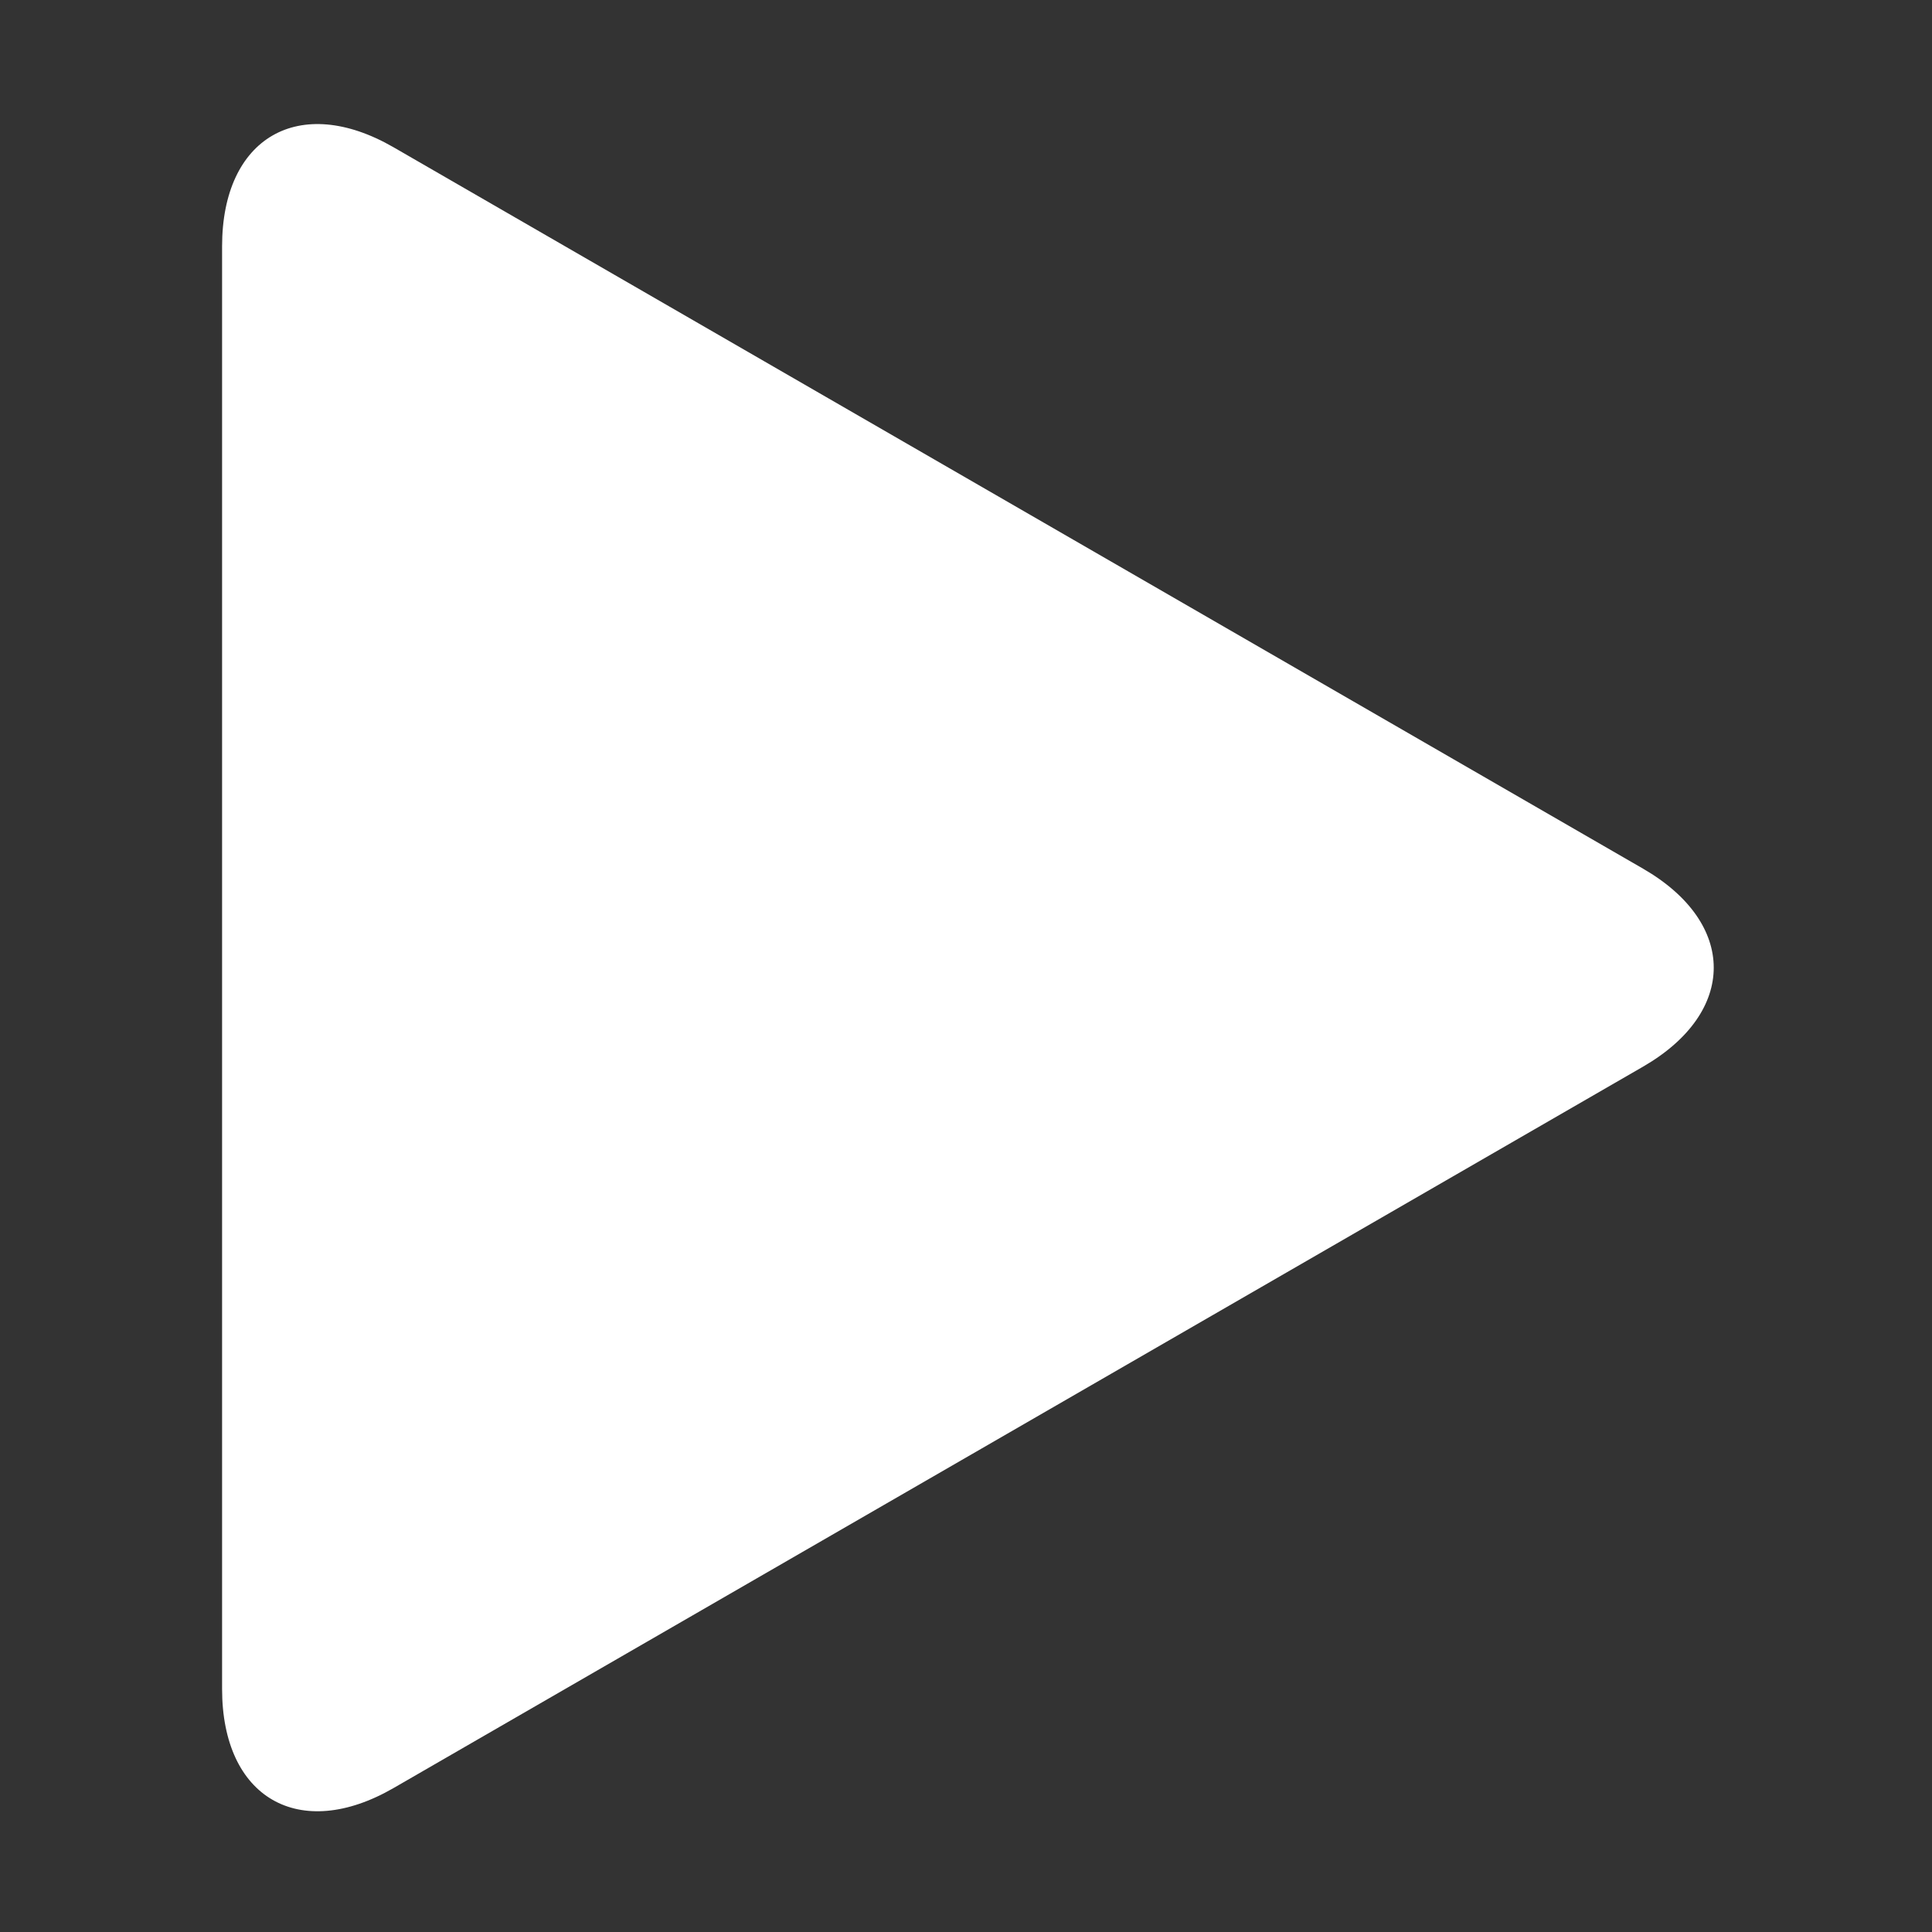 <?xml version="1.0" standalone="no"?><!DOCTYPE svg PUBLIC "-//W3C//DTD SVG 1.1//EN" "http://www.w3.org/Graphics/SVG/1.1/DTD/svg11.dtd"><svg class="icon" width="32px" height="32.00px" viewBox="0 0 1024 1024" version="1.1" xmlns="http://www.w3.org/2000/svg"><rect x="0" y="0" width="1024" height="1024" fill="#333333" stroke="none"/><path fill="#ffffff" d="M117.71 130.567c0-57.739 40.912-81.36 90.916-52.49l662.187 382.313c50.004 28.87 50.004 76.111 0 104.981L208.627 947.685c-50.004 28.87-90.916 5.249-90.916-52.49L117.711 130.567z" /></svg>